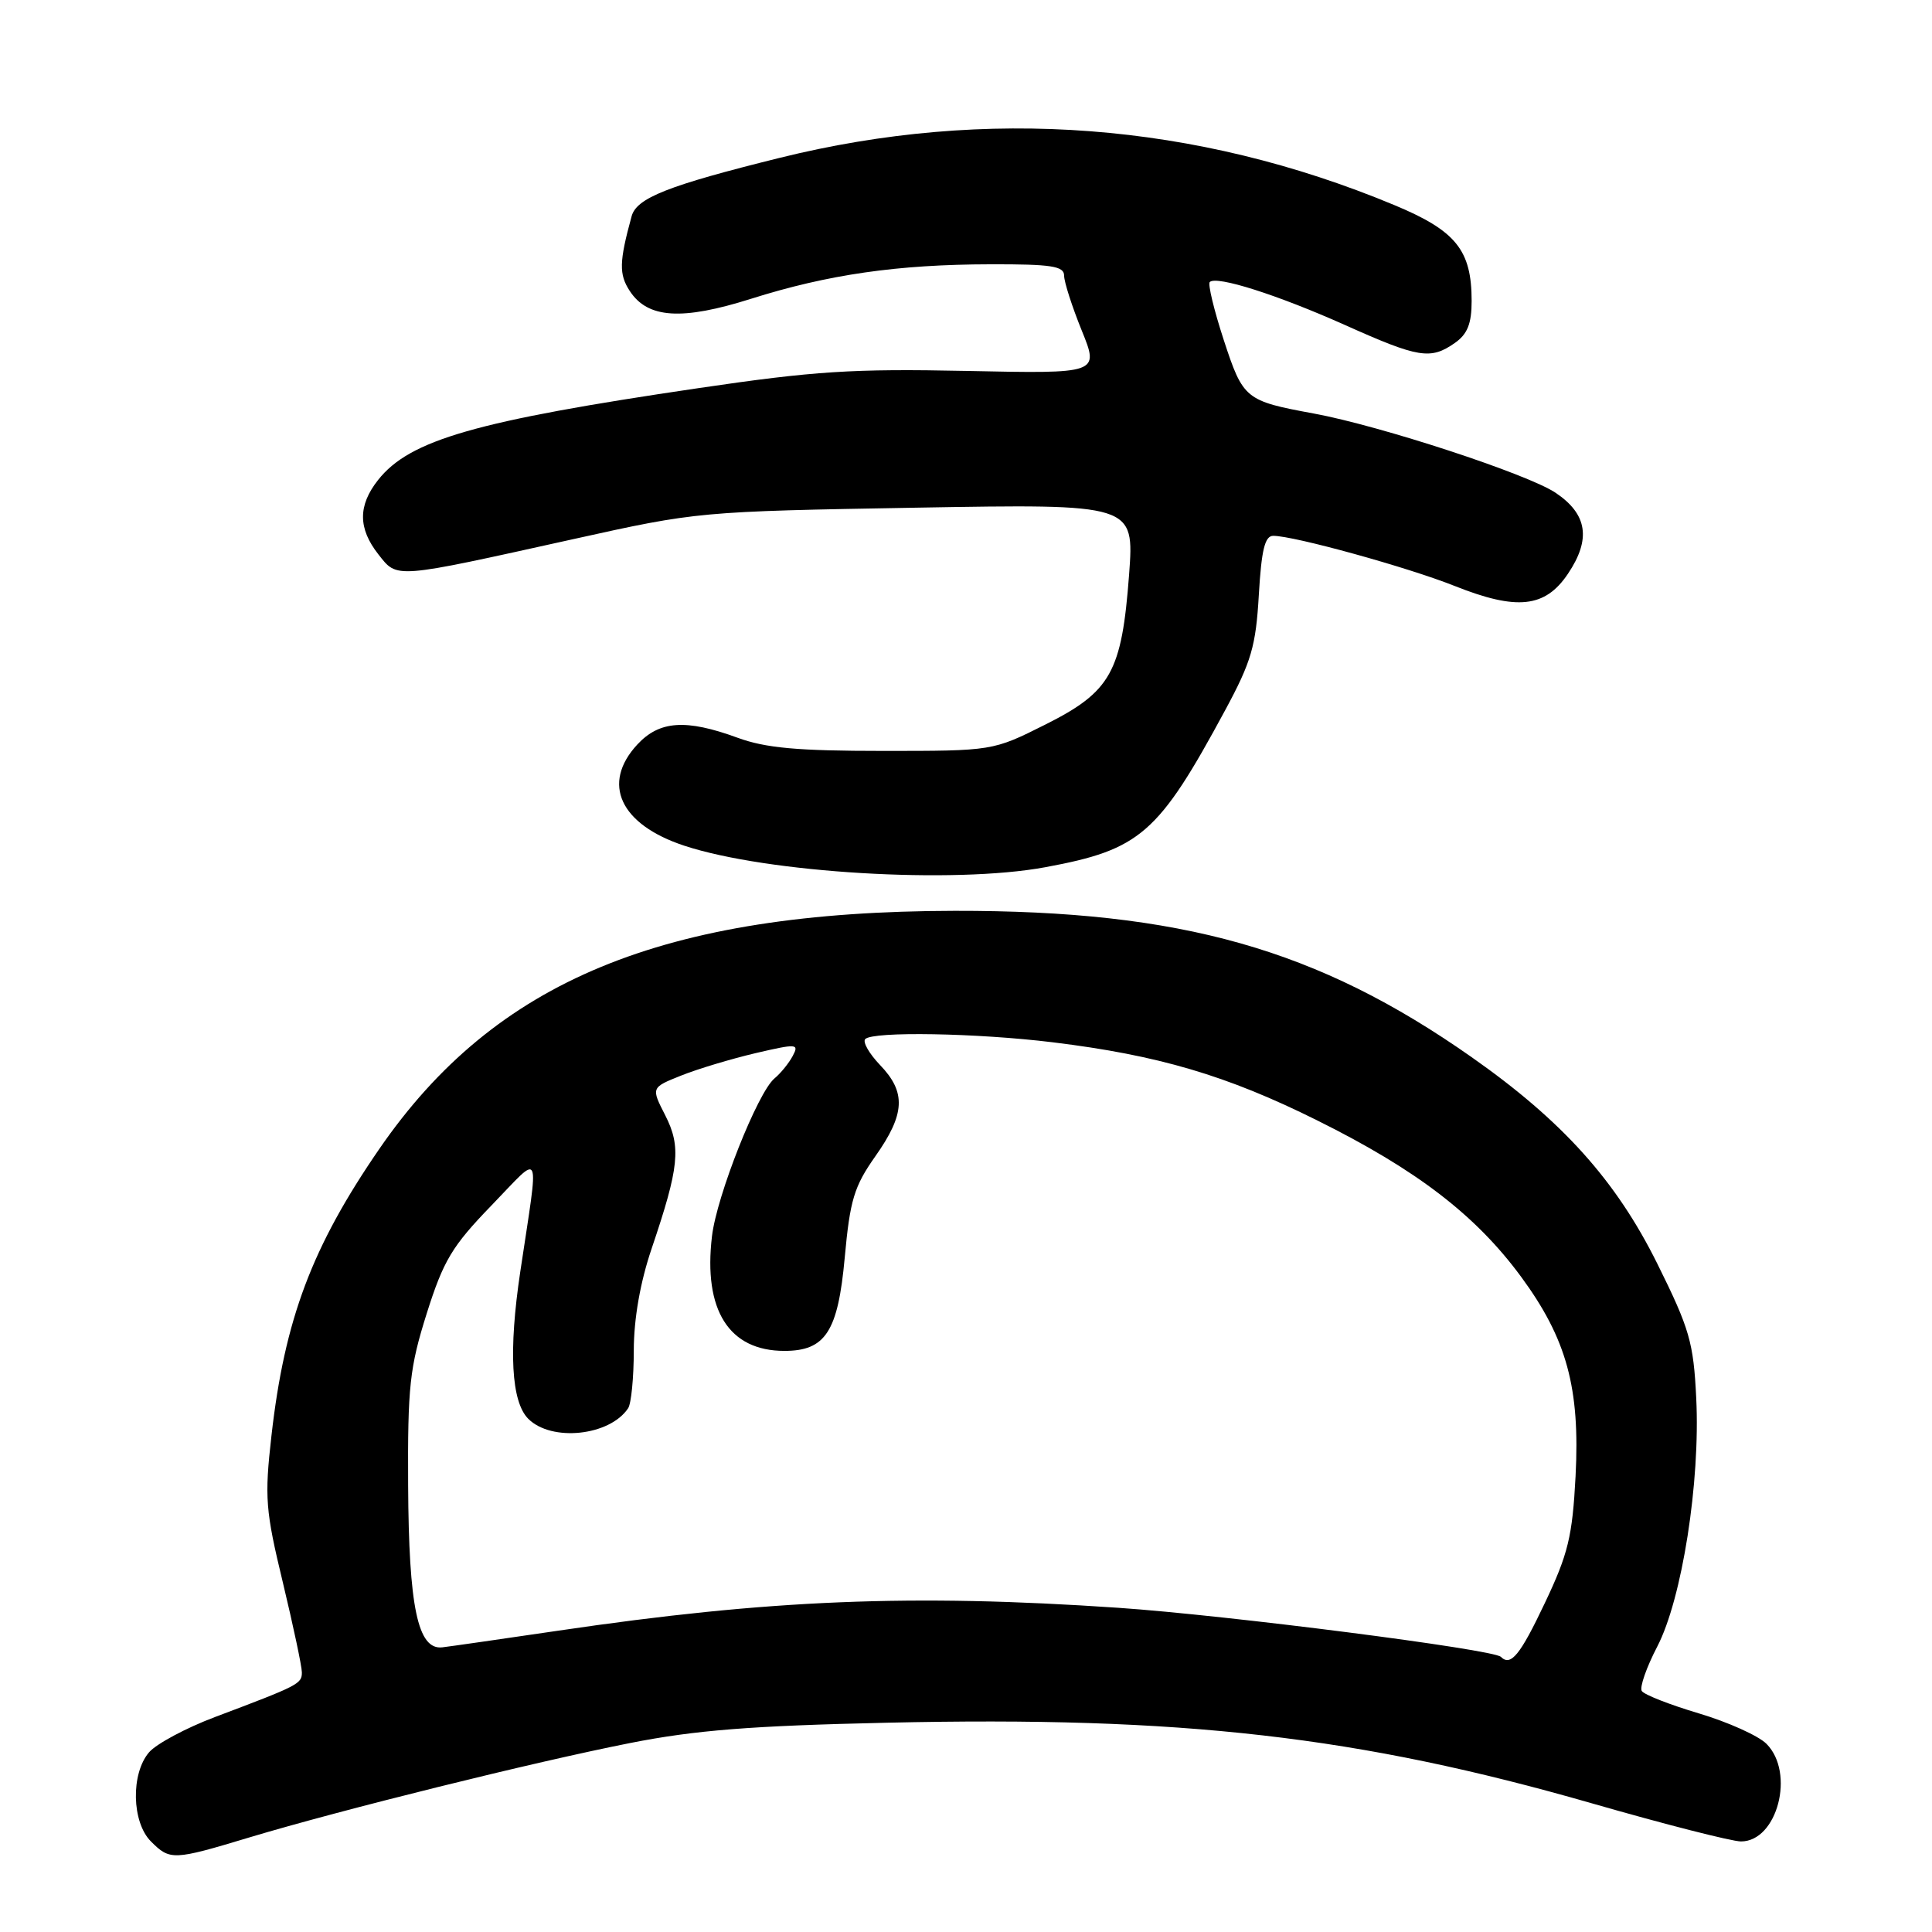 <?xml version="1.0" encoding="UTF-8" standalone="no"?>
<!DOCTYPE svg PUBLIC "-//W3C//DTD SVG 1.1//EN" "http://www.w3.org/Graphics/SVG/1.1/DTD/svg11.dtd" >
<svg xmlns="http://www.w3.org/2000/svg" xmlns:xlink="http://www.w3.org/1999/xlink" version="1.1" viewBox="0 0 256 256">
 <g >
 <path fill="currentColor"
d=" M 33.07 243.46 C 45.18 239.82 70.69 233.49 83.50 230.96 C 92.09 229.26 99.54 228.67 117.50 228.27 C 156.60 227.38 180.01 230.06 211.00 238.97 C 220.62 241.74 229.49 244.00 230.69 244.00 C 235.51 244.00 237.89 234.89 234.06 231.06 C 232.99 229.99 228.96 228.18 225.10 227.03 C 221.24 225.88 217.84 224.55 217.54 224.06 C 217.24 223.58 218.16 220.94 219.59 218.19 C 222.88 211.86 225.31 196.37 224.76 185.27 C 224.40 177.86 223.88 176.07 219.60 167.44 C 214.13 156.42 207.04 148.53 195.00 140.08 C 174.59 125.75 156.54 120.64 126.50 120.69 C 87.84 120.75 65.62 129.94 50.28 152.21 C 41.33 165.21 37.72 174.80 35.97 190.23 C 35.04 198.45 35.17 200.12 37.48 209.69 C 38.86 215.45 40.00 220.81 40.00 221.60 C 40.00 223.12 39.59 223.33 28.50 227.51 C 24.65 228.96 20.71 231.07 19.75 232.19 C 17.32 235.02 17.45 241.45 20.00 244.00 C 22.53 246.53 22.93 246.52 33.07 243.46 Z  M 138.51 114.91 C 151.11 112.58 153.48 110.52 162.35 94.09 C 165.81 87.68 166.41 85.61 166.80 78.84 C 167.15 72.85 167.60 71.00 168.71 71.00 C 171.47 71.00 186.51 75.16 192.74 77.64 C 201.00 80.93 204.74 80.53 207.76 76.03 C 210.85 71.44 210.34 68.13 206.13 65.30 C 202.44 62.82 182.92 56.42 174.07 54.79 C 165.00 53.12 164.72 52.89 162.15 45.04 C 160.86 41.09 160.03 37.64 160.30 37.37 C 161.18 36.49 169.26 39.06 178.25 43.08 C 187.98 47.44 189.56 47.70 192.78 45.44 C 194.44 44.28 195.00 42.89 195.00 39.89 C 195.00 33.14 192.93 30.57 184.72 27.16 C 158.47 16.23 130.73 14.11 103.26 20.93 C 88.50 24.59 84.35 26.23 83.69 28.66 C 82.04 34.69 82.00 36.35 83.45 38.56 C 85.83 42.20 90.34 42.49 99.52 39.59 C 109.71 36.37 118.93 35.04 131.25 35.02 C 139.32 35.00 141.00 35.26 141.00 36.52 C 141.00 37.36 142.05 40.62 143.33 43.78 C 145.66 49.52 145.66 49.52 128.07 49.15 C 112.95 48.84 107.93 49.16 92.48 51.44 C 63.01 55.78 54.28 58.29 50.09 63.61 C 47.42 67.00 47.44 70.02 50.14 73.46 C 52.69 76.69 52.03 76.74 76.00 71.43 C 92.41 67.79 92.66 67.77 121.40 67.27 C 150.30 66.77 150.30 66.77 149.61 76.14 C 148.64 89.07 147.21 91.64 138.53 96.00 C 131.55 99.50 131.55 99.50 117.03 99.50 C 105.68 99.50 101.45 99.12 97.72 97.75 C 90.89 95.25 87.38 95.49 84.45 98.65 C 79.65 103.83 82.16 109.25 90.67 112.06 C 101.66 115.68 126.36 117.16 138.51 114.91 Z  M 198.87 219.54 C 197.88 218.55 162.63 214.03 148.17 213.04 C 120.84 211.18 101.91 211.95 74.00 216.07 C 66.58 217.16 59.65 218.16 58.61 218.28 C 55.36 218.66 54.16 212.96 54.08 196.80 C 54.01 183.69 54.28 181.23 56.55 174.02 C 58.77 167.01 59.90 165.12 65.13 159.72 C 71.89 152.73 71.45 151.72 68.94 168.50 C 67.37 178.98 67.74 185.74 70.00 188.00 C 73.08 191.08 80.79 190.27 83.23 186.60 C 83.64 186.00 83.98 182.54 83.98 178.93 C 83.99 174.69 84.84 169.88 86.35 165.43 C 90.00 154.65 90.28 151.96 88.14 147.77 C 86.27 144.11 86.27 144.11 90.25 142.52 C 92.44 141.64 96.88 140.31 100.10 139.55 C 105.60 138.27 105.91 138.29 105.04 139.92 C 104.53 140.88 103.44 142.22 102.62 142.90 C 100.40 144.75 94.97 158.44 94.34 163.81 C 93.18 173.61 96.59 179.00 103.94 179.00 C 109.38 179.00 111.04 176.44 111.93 166.65 C 112.63 159.00 113.17 157.21 115.99 153.21 C 119.94 147.61 120.09 144.74 116.61 141.12 C 115.16 139.60 114.28 138.06 114.65 137.68 C 115.69 136.64 129.44 136.88 139.50 138.11 C 153.48 139.82 162.56 142.50 174.50 148.44 C 187.71 155.00 195.52 160.99 201.54 169.16 C 207.60 177.40 209.38 183.90 208.77 195.62 C 208.35 203.59 207.79 205.91 204.69 212.43 C 201.42 219.33 200.18 220.84 198.87 219.54 Z "/>
</g>
</svg>
